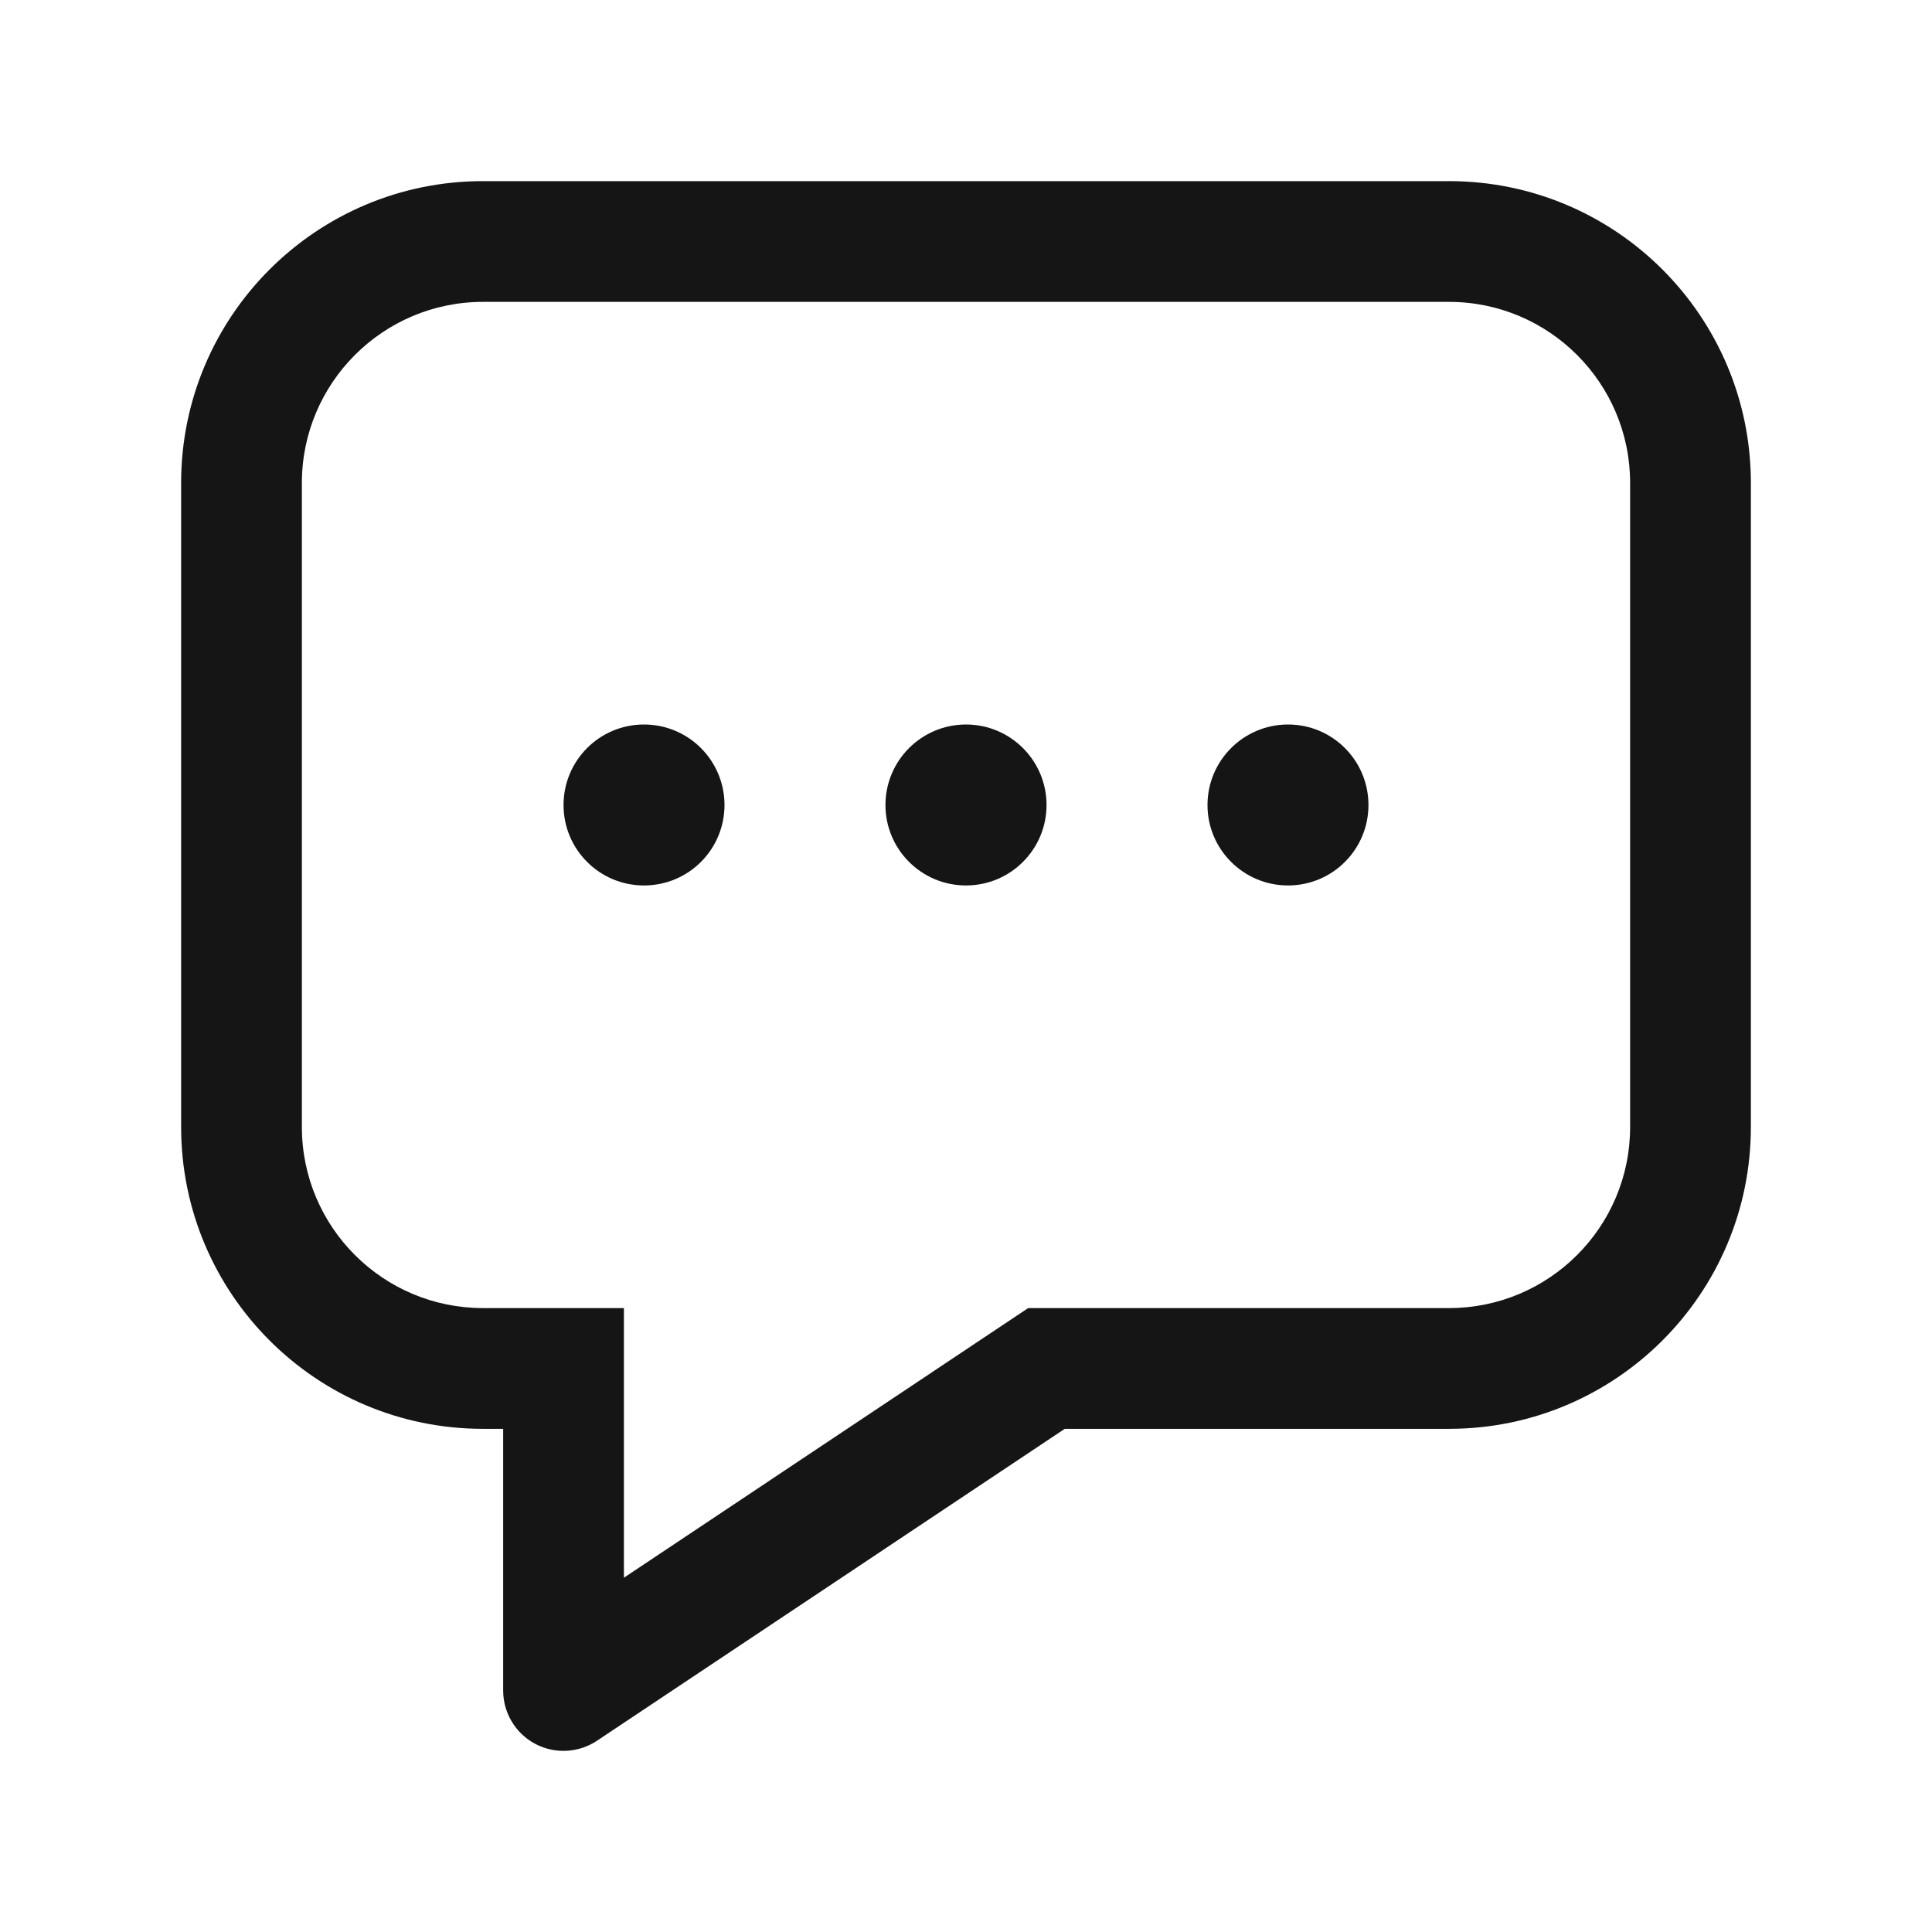 <svg width="16" height="16" viewBox="0 0 16 16" fill="none" xmlns="http://www.w3.org/2000/svg">
<path fill-rule="evenodd" clip-rule="evenodd" d="M4 1.5C2.619 1.5 1.5 2.619 1.5 4L1.5 9.333C1.5 10.714 2.619 11.833 4 11.833H4.167L4.167 14C4.167 14.184 4.268 14.354 4.431 14.441C4.593 14.528 4.791 14.518 4.944 14.416L8.818 11.833H12C13.381 11.833 14.5 10.714 14.5 9.333V4C14.5 2.619 13.381 1.5 12 1.5L4 1.5ZM2.5 4C2.5 3.172 3.172 2.5 4 2.5L12 2.5C12.828 2.5 13.5 3.172 13.5 4V9.333C13.5 10.162 12.828 10.833 12 10.833H8.667H8.515L8.389 10.917L5.167 13.066L5.167 11.333V10.833H4.667H4C3.172 10.833 2.5 10.162 2.5 9.333L2.5 4ZM5.333 7.333C5.702 7.333 6 7.035 6 6.667C6 6.298 5.702 6 5.333 6C4.965 6 4.667 6.298 4.667 6.667C4.667 7.035 4.965 7.333 5.333 7.333ZM8.667 6.667C8.667 7.035 8.368 7.333 8 7.333C7.632 7.333 7.333 7.035 7.333 6.667C7.333 6.298 7.632 6 8 6C8.368 6 8.667 6.298 8.667 6.667ZM10.667 7.333C11.035 7.333 11.333 7.035 11.333 6.667C11.333 6.298 11.035 6 10.667 6C10.299 6 10 6.298 10 6.667C10 7.035 10.299 7.333 10.667 7.333Z" fill="#151515"/>
</svg>

